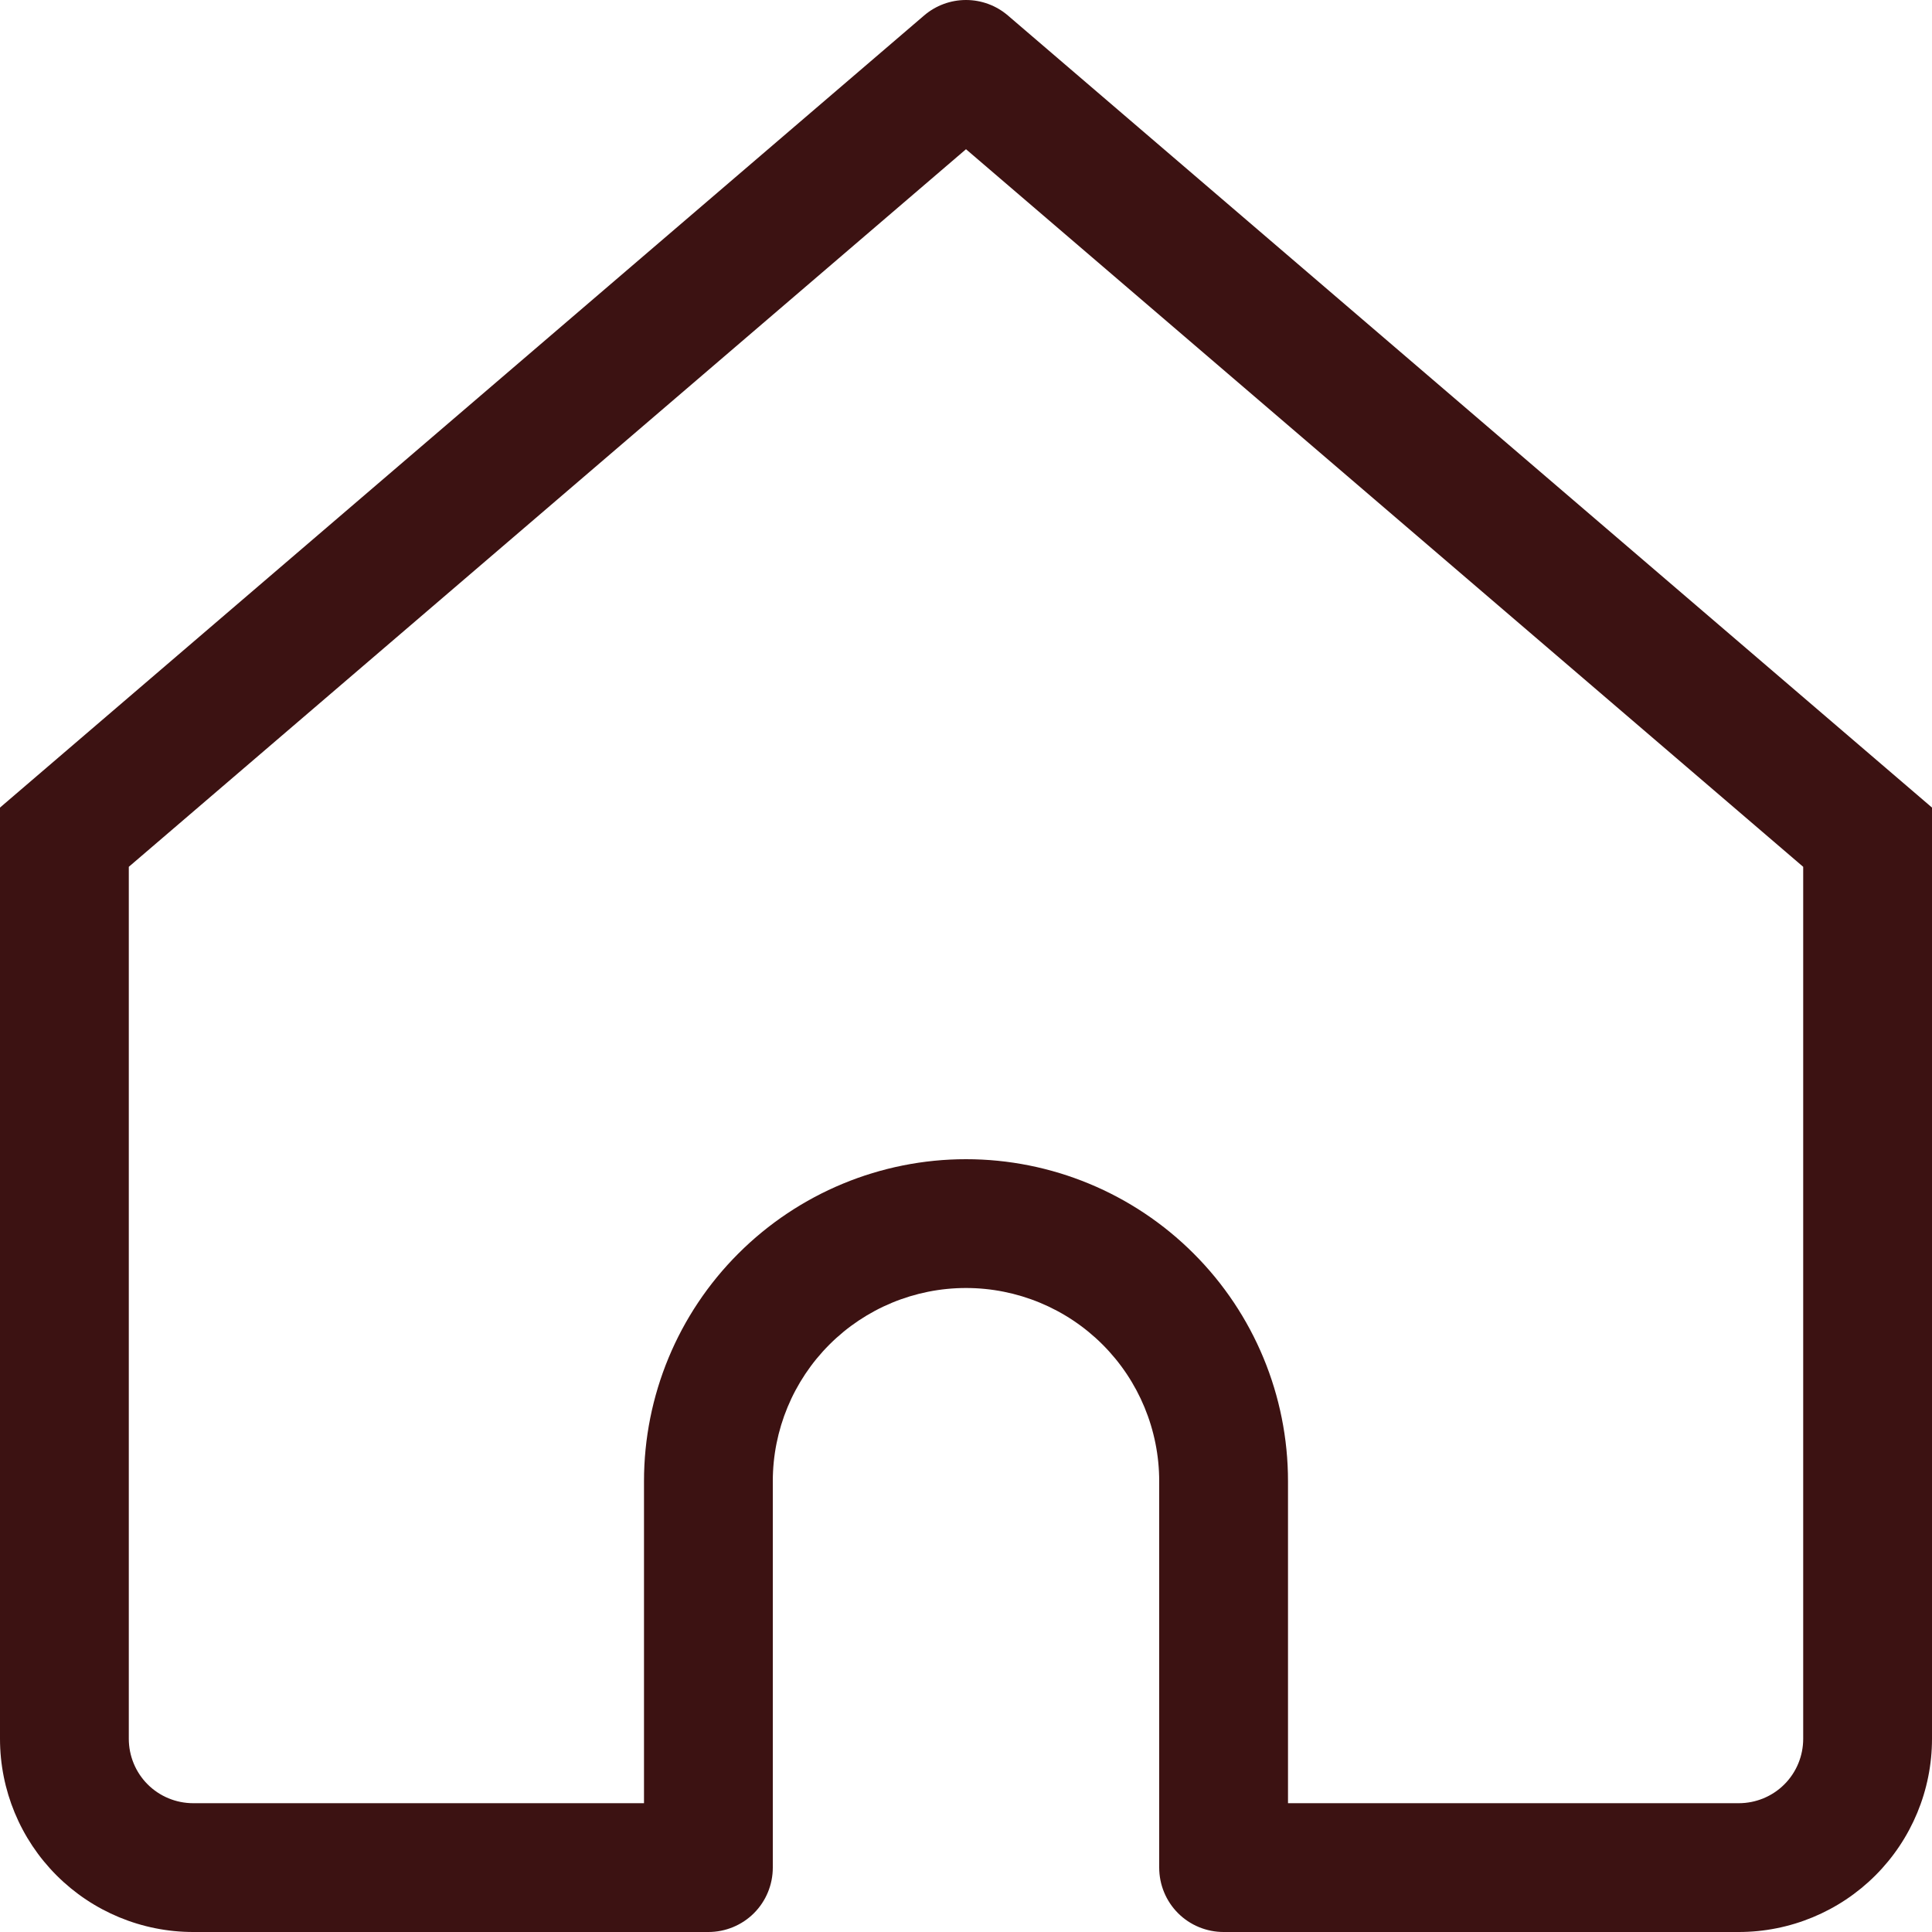 <svg width="24" height="24" viewBox="0 0 24 24" fill="none" xmlns="http://www.w3.org/2000/svg">
<path d="M12 0.8L12.52 0.192C12.375 0.068 12.191 0 12 0C11.809 0 11.625 0.068 11.48 0.192L12 0.8ZM0.8 10.4L0.28 9.792L0 10.032V10.4H0.8ZM8.8 23.2V24C9.012 24 9.216 23.916 9.366 23.766C9.516 23.616 9.6 23.412 9.6 23.2H8.8ZM15.2 23.2H14.4C14.4 23.412 14.484 23.616 14.634 23.766C14.784 23.916 14.988 24 15.2 24V23.2ZM23.2 10.4H24V10.032L23.72 9.792L23.2 10.4ZM2.4 24H8.8V22.4H2.4V24ZM23.72 9.792L12.52 0.192L11.48 1.408L22.68 11.008L23.72 9.792ZM11.48 0.192L0.28 9.792L1.32 11.008L12.52 1.408L11.48 0.192ZM9.6 23.2V18.4H8V23.2H9.6ZM14.4 18.4V23.2H16V18.4H14.4ZM15.2 24H21.6V22.4H15.2V24ZM24 21.6V10.4H22.4V21.6H24ZM0 10.4V21.6H1.6V10.4H0ZM12 16C12.636 16 13.247 16.253 13.697 16.703C14.147 17.153 14.4 17.764 14.4 18.4H16C16 17.339 15.579 16.322 14.828 15.572C14.078 14.822 13.061 14.4 12 14.4V16ZM12 14.4C10.939 14.4 9.922 14.822 9.172 15.572C8.421 16.322 8 17.339 8 18.4H9.6C9.6 17.764 9.853 17.153 10.303 16.703C10.753 16.253 11.364 16 12 16V14.4ZM21.6 24C22.236 24 22.847 23.747 23.297 23.297C23.747 22.847 24 22.237 24 21.6H22.4C22.4 21.812 22.316 22.016 22.166 22.166C22.016 22.316 21.812 22.4 21.6 22.4V24ZM2.4 22.4C2.188 22.4 1.984 22.316 1.834 22.166C1.684 22.016 1.6 21.812 1.6 21.6H0C0 22.237 0.253 22.847 0.703 23.297C1.153 23.747 1.763 24 2.4 24V22.4Z" fill="#3C1212"/>
</svg>
